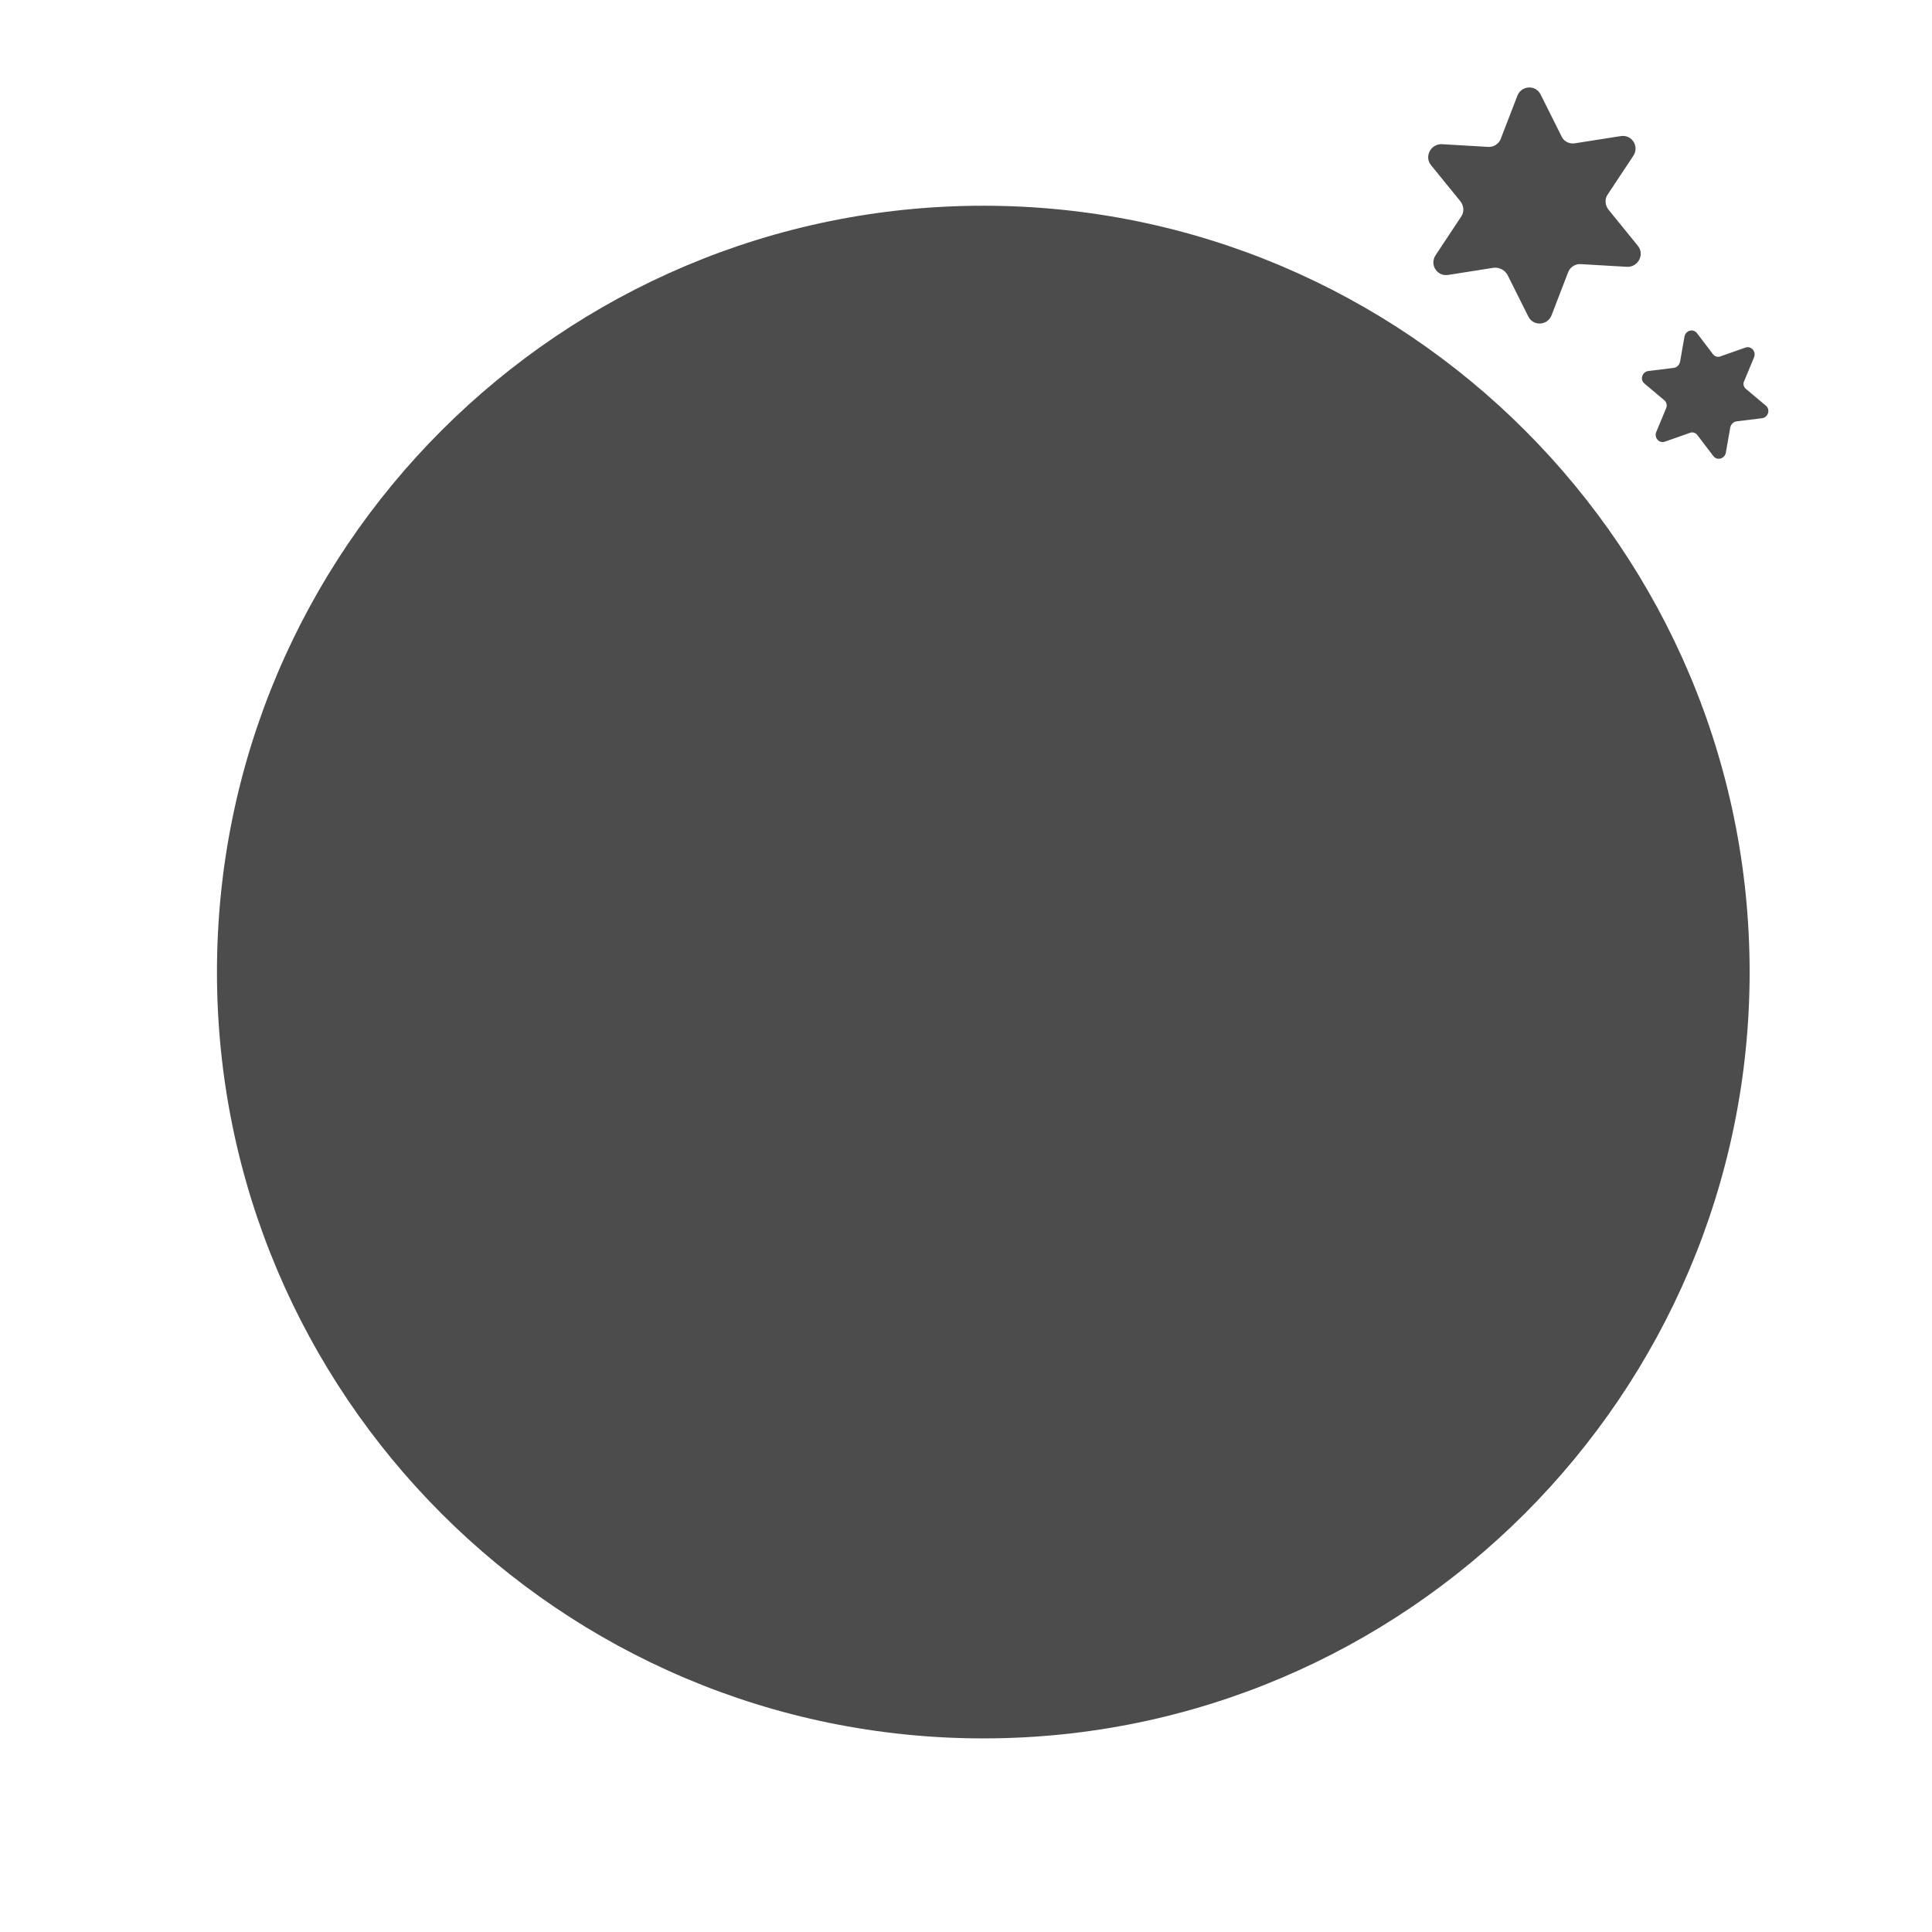 <?xml version="1.0" encoding="utf-8"?>
<!-- Generator: Adobe Illustrator 19.0.0, SVG Export Plug-In . SVG Version: 6.00 Build 0)  -->
<svg version="1.1" id="Capa_1" xmlns="http://www.w3.org/2000/svg" xmlns:xlink="http://www.w3.org/1999/xlink" x="0px" y="0px"
	 viewBox="-264 65.9 430.1 430.1" style="enable-background:new -264 65.9 430.1 430.1;" xml:space="preserve">
<style type="text/css">
	.st0{fill:#4C4C4C;}
</style>
<path class="st0" d="M-45.1,111.7c-94,0-170.6,76.4-170.6,170.6c0,94,76.4,170.6,170.6,170.6c94,0,170.6-76.6,170.6-170.6
	S49.1,111.7-45.1,111.7z"/>
<path class="st0" d="M86.6,97.8l10.2-1.6c2.5-0.4,4.2,2.3,2.8,4.4l-5.7,8.6c-0.7,1-0.6,2.4,0.2,3.4l6.5,8c1.6,1.9,0.1,4.8-2.4,4.7
	l-10.3-0.6c-1.2-0.1-2.4,0.7-2.8,1.8l-3.7,9.6c-0.9,2.3-4.1,2.5-5.2,0.2l-4.6-9.2c-0.6-1.1-1.8-1.7-3-1.6l-10.2,1.6
	c-2.5,0.4-4.2-2.3-2.8-4.4l5.7-8.6c0.7-1,0.6-2.4-0.2-3.4l-6.5-8c-1.6-1.9-0.1-4.8,2.4-4.7l10.3,0.6c1.2,0.1,2.4-0.7,2.8-1.8
	l3.7-9.6c0.9-2.3,4.1-2.5,5.2-0.2l4.6,9.2C84.1,97.4,85.4,98,86.6,97.8z"/>
<path class="st0" d="M124.7,152.5l4.4,3.7c1.1,0.9,0.5,2.6-0.8,2.8l-5.7,0.7c-0.7,0.1-1.2,0.6-1.4,1.3l-1,5.7
	c-0.3,1.4-2,1.8-2.8,0.7l-3.5-4.6c-0.4-0.6-1.2-0.8-1.8-0.5l-5.4,1.9c-1.3,0.5-2.5-0.8-2-2.1l2.2-5.3c0.3-0.6,0.1-1.4-0.4-1.8
	l-4.4-3.7c-1.1-0.9-0.5-2.6,0.8-2.8l5.7-0.7c0.7-0.1,1.2-0.6,1.4-1.3l1-5.7c0.3-1.4,2-1.8,2.8-0.7l3.5,4.6c0.4,0.6,1.2,0.8,1.8,0.5
	l5.4-1.9c1.3-0.5,2.5,0.8,2,2.1l-2.2,5.3C124,151.3,124.1,152,124.7,152.5z"/>
</svg>
